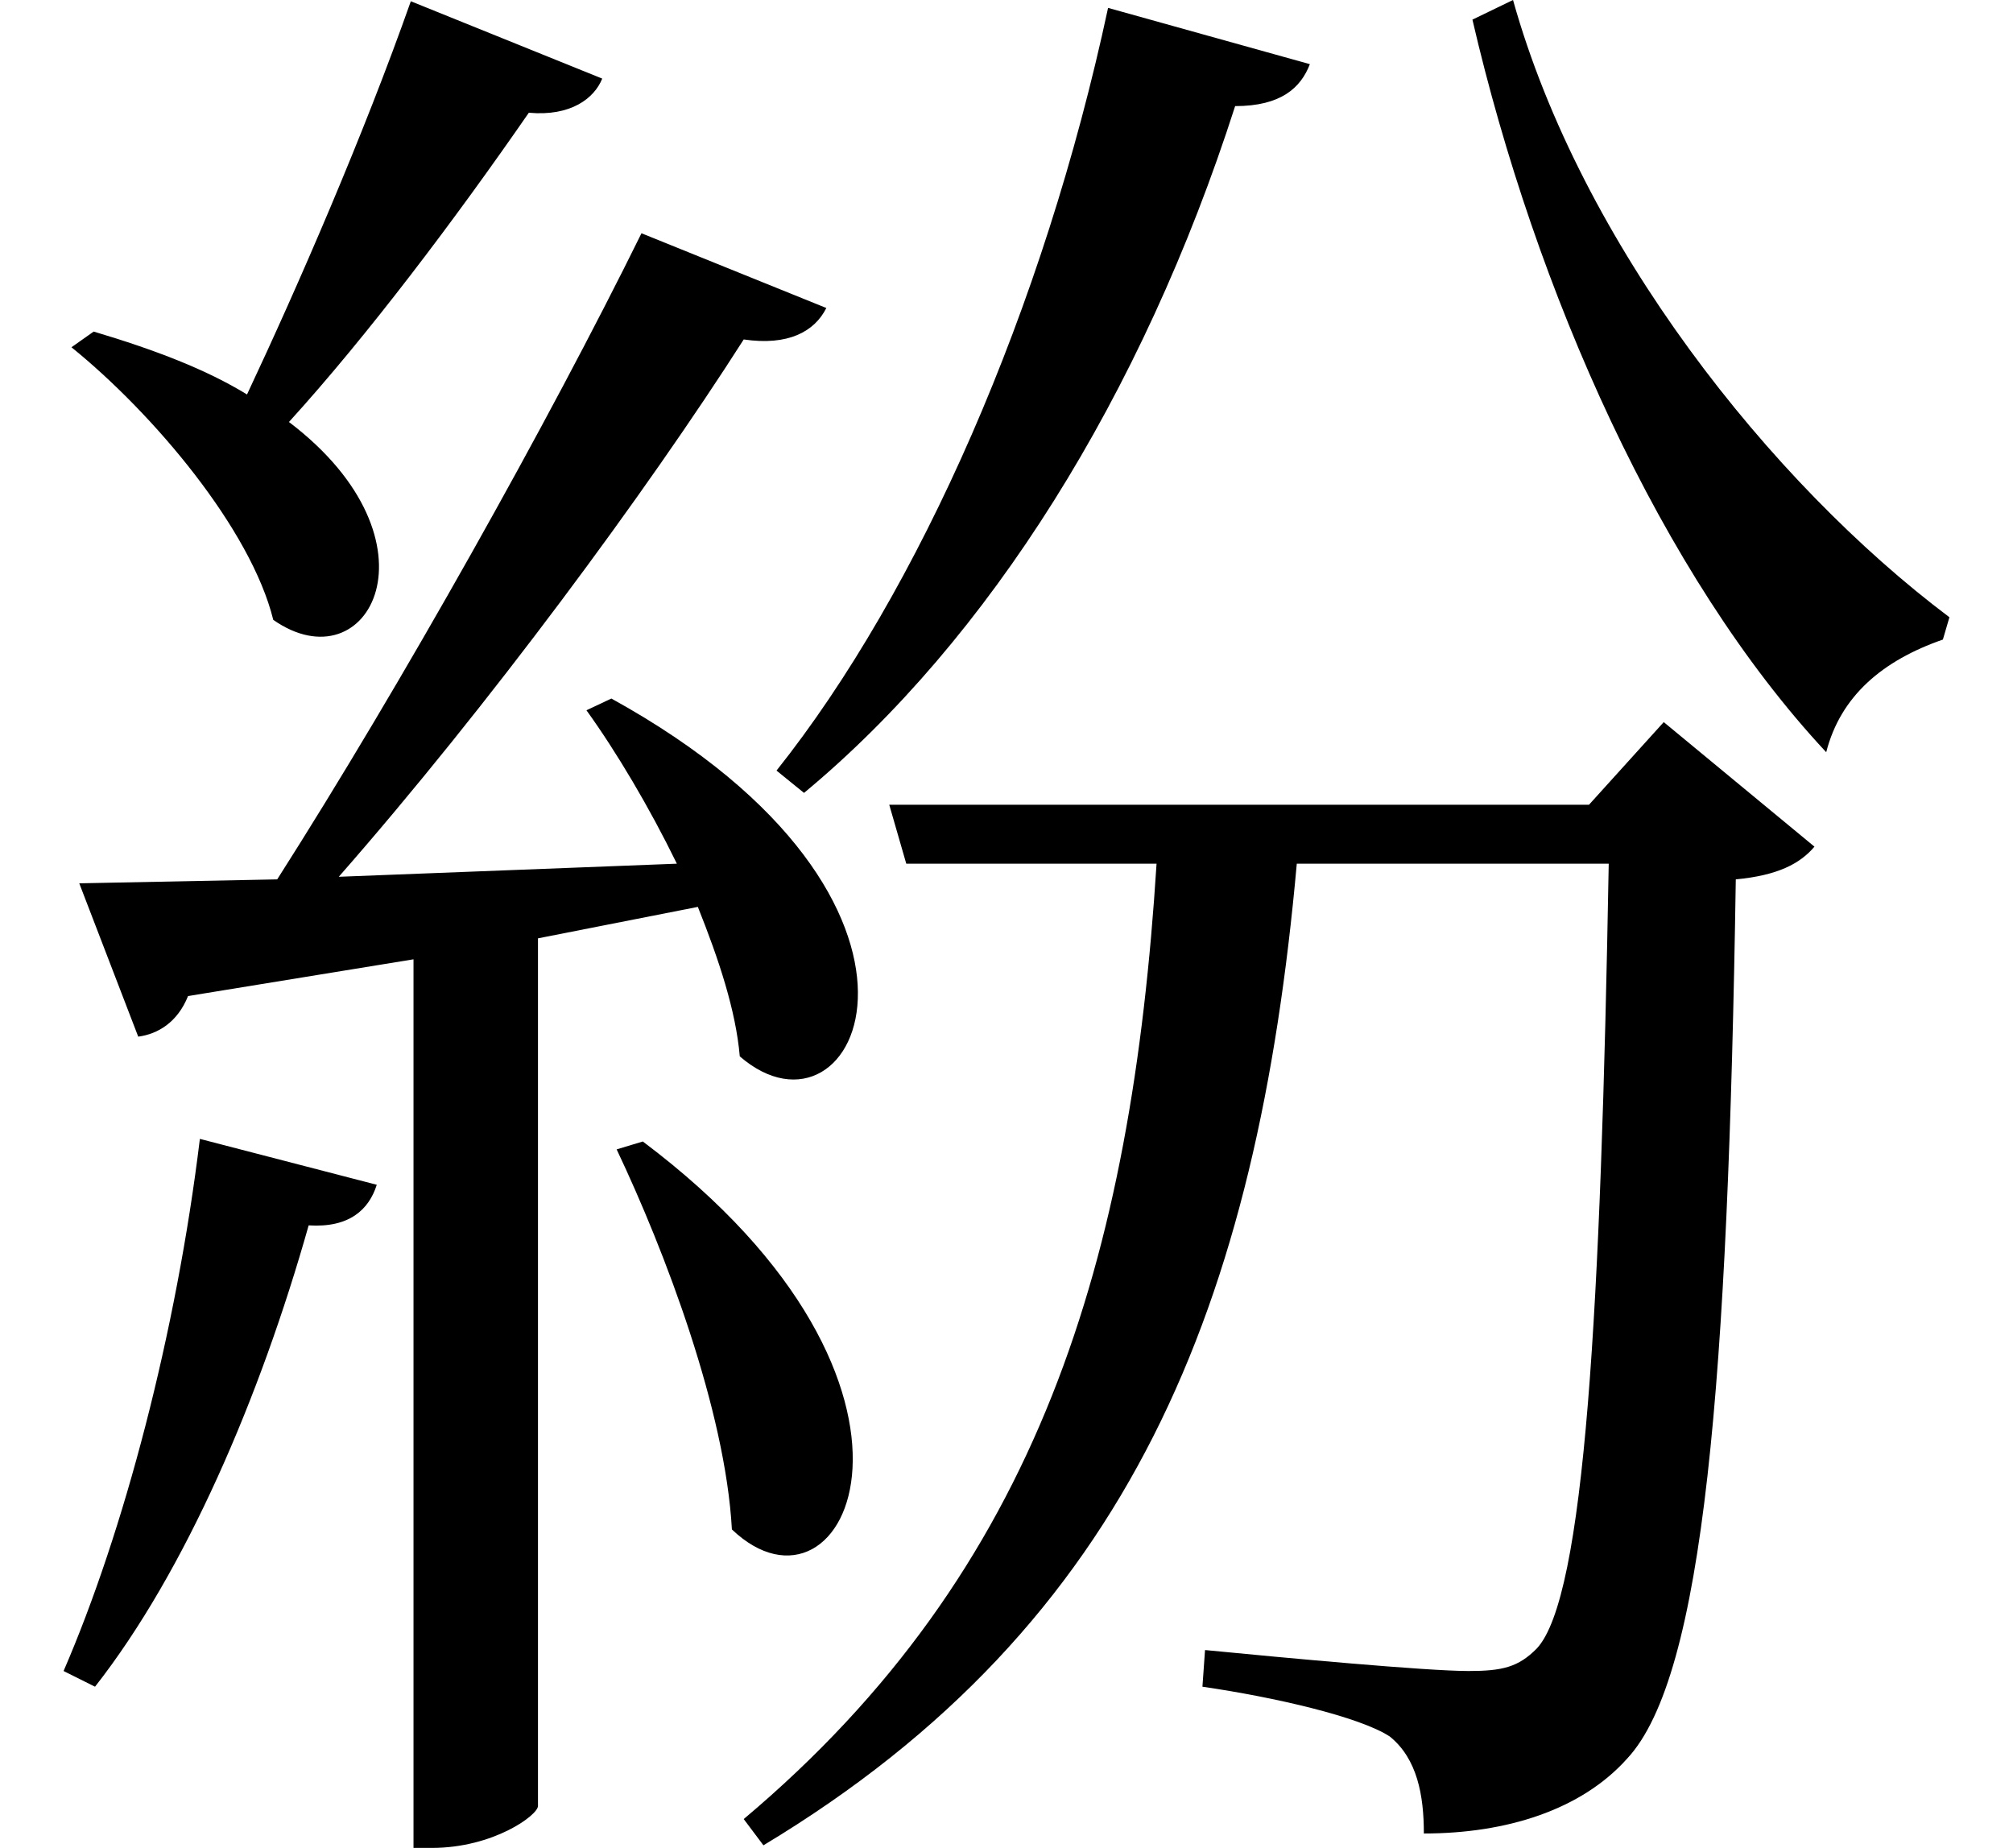 <svg height="22.031" viewBox="0 0 24 22.031" width="24" xmlns="http://www.w3.org/2000/svg">
<path d="M13.297,20.062 C12.531,16.484 11.047,13.109 9.344,10.969 L9.672,10.703 C11.875,12.531 13.703,15.438 14.812,18.891 C15.359,18.891 15.594,19.109 15.703,19.391 Z M7.75,6.547 L7.438,6.453 C8.016,5.234 8.734,3.344 8.812,1.922 C10.172,0.625 11.641,3.625 7.75,6.547 Z M2.469,6.578 C2.188,4.266 1.562,1.891 0.844,0.234 L1.219,0.047 C2.297,1.422 3.188,3.5 3.766,5.547 C4.25,5.516 4.484,5.734 4.578,6.031 Z M18.125,20.156 L17.641,19.922 C18.391,16.688 19.891,13.297 21.859,11.188 C22.031,11.859 22.531,12.281 23.25,12.531 L23.328,12.797 C21.188,14.406 18.938,17.25 18.125,20.156 Z M10.688,10.562 L10.891,9.859 L13.875,9.859 C13.578,5.156 12.484,1.438 8.953,-1.531 L9.188,-1.844 C13.578,0.797 15.078,4.625 15.547,9.859 L19.266,9.859 C19.172,4.562 18.984,1.109 18.406,0.5 C18.188,0.281 18,0.234 17.594,0.234 C17.094,0.234 15.406,0.391 14.453,0.484 L14.422,0.047 C15.281,-0.078 16.297,-0.312 16.656,-0.547 C16.984,-0.812 17.062,-1.25 17.062,-1.703 C18.047,-1.703 18.938,-1.422 19.484,-0.812 C20.406,0.172 20.688,3.703 20.781,9.672 C21.281,9.719 21.547,9.859 21.719,10.062 L19.922,11.547 L19.031,10.562 Z M1.203,16.203 L0.938,16.016 C1.922,15.219 3.078,13.844 3.344,12.766 C4.484,11.969 5.406,13.703 3.531,15.125 C4.469,16.156 5.516,17.547 6.391,18.812 C6.891,18.766 7.172,18.984 7.266,19.219 L4.984,20.141 C4.422,18.547 3.641,16.75 3.031,15.453 C2.547,15.75 1.938,15.984 1.203,16.203 Z M7.375,11.828 L7.078,11.688 C7.438,11.188 7.828,10.531 8.156,9.859 L4.125,9.703 C5.906,11.734 7.797,14.297 8.953,16.109 C9.484,16.031 9.797,16.203 9.938,16.484 L7.734,17.375 C6.625,15.125 4.875,12 3.391,9.672 L1.031,9.625 L1.734,7.797 C1.969,7.828 2.203,7.969 2.328,8.281 L5.016,8.719 L5.016,-1.875 L5.234,-1.875 C5.969,-1.875 6.5,-1.484 6.5,-1.375 L6.5,8.969 L8.406,9.344 C8.656,8.719 8.859,8.109 8.906,7.562 C10.312,6.344 11.766,9.406 7.375,11.828 Z" transform="translate(-0.086, 20.156) scale(1, -1)"/>
</svg>